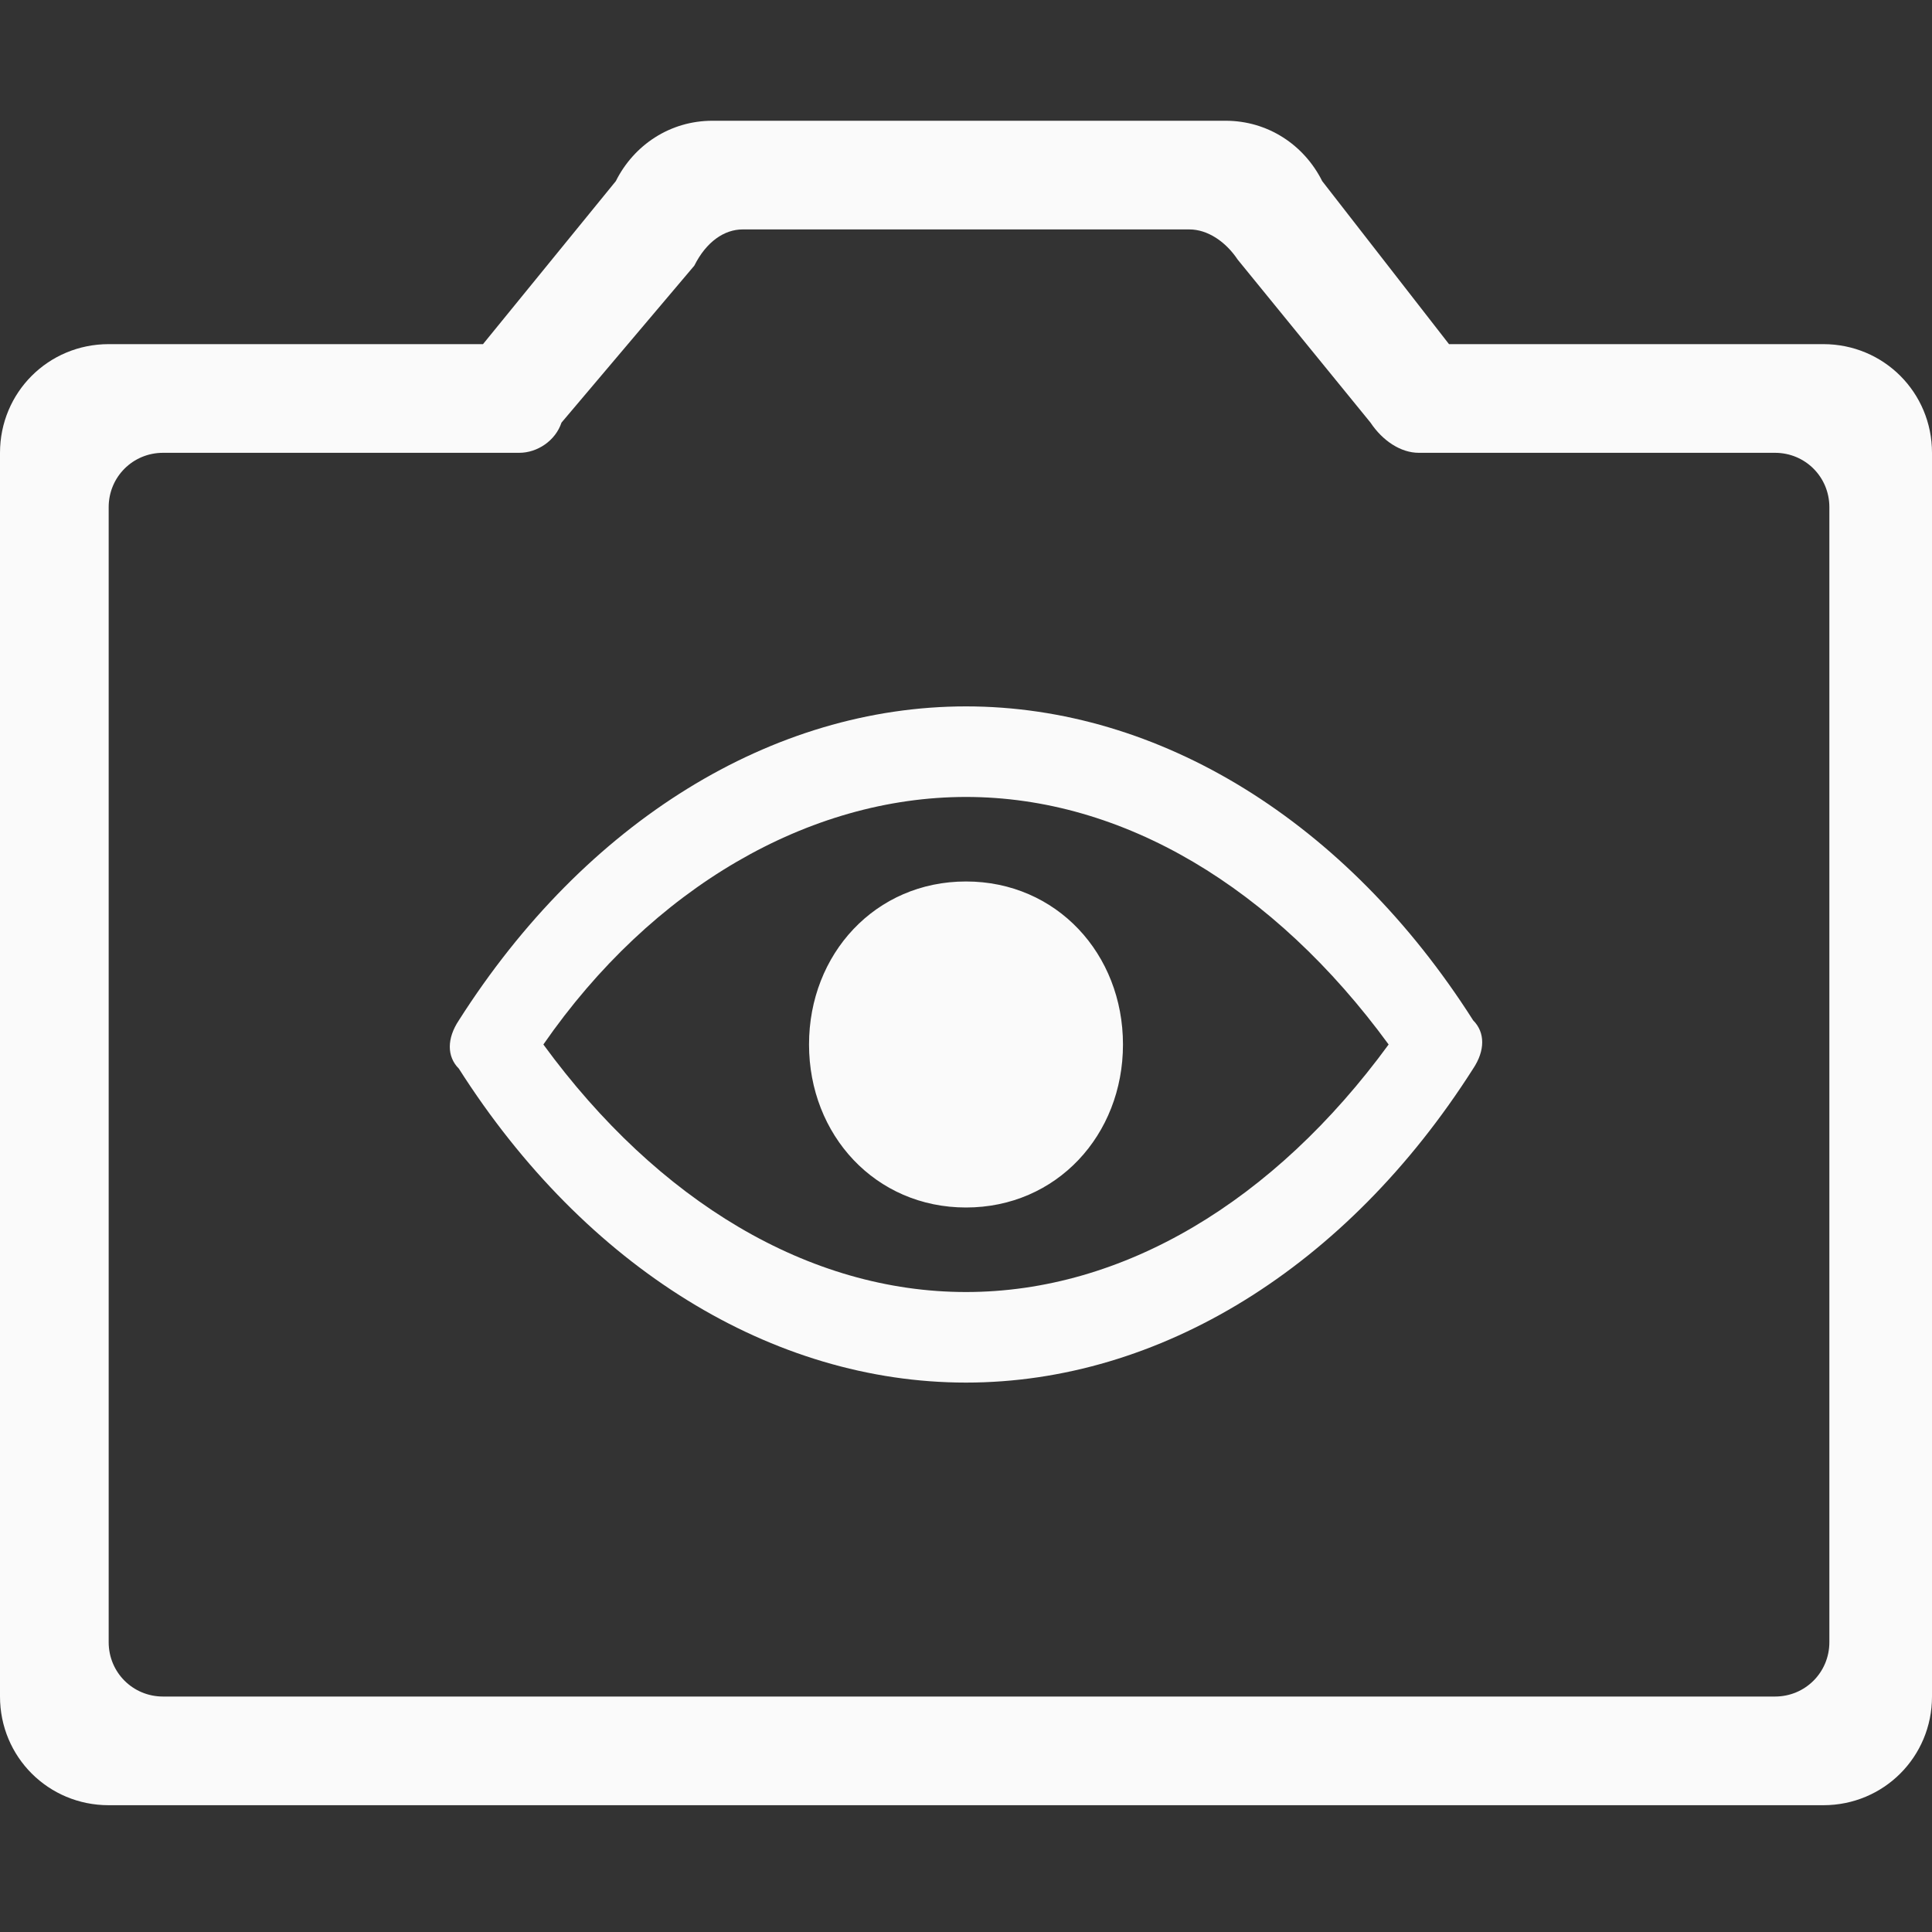 <?xml version="1.0" encoding="utf-8"?>
<!-- Generator: Adobe Illustrator 23.0.0, SVG Export Plug-In . SVG Version: 6.00 Build 0)  -->
<svg version="1.1" id="图层_1" xmlns="http://www.w3.org/2000/svg" xmlns:xlink="http://www.w3.org/1999/xlink" x="0px" y="0px"
	 viewBox="0 0 32 32" style="enable-background:new 0 0 32 32;" xml:space="preserve">
<rect x="0" y="0" width="32" height="32" fill="#333333" stroke="none"/>
<style type="text/css">
	.st0{fill:#FAFAFA;}
</style>
<path class="st0" d="M8,5.7L10.2,3c0.3-0.6,0.9-1,1.6-1h8.5c0.7,0,1.3,0.4,1.6,1L24,5.7h6.2c1,0,1.8,0.8,1.8,1.8l0,0v20.6
	c0,1-0.8,1.8-1.8,1.8l0,0H1.8c-1,0-1.8-0.8-1.8-1.8l0,0V7.5c0-1,0.8-1.8,1.8-1.8H8z M11.5,4.4L9.3,7C9.2,7.3,8.9,7.5,8.6,7.5H2.7
	c-0.5,0-0.9,0.4-0.9,0.9l0,0v18.8c0,0.5,0.4,0.9,0.9,0.9h26.7c0.5,0,0.9-0.4,0.9-0.9V8.4c0-0.5-0.4-0.9-0.9-0.9h-5.9
	c-0.3,0-0.6-0.2-0.8-0.5l-2.2-2.7C20.3,4,20,3.8,19.7,3.8h-7.4C12,3.8,11.7,4,11.5,4.4z M24.4,16.9c-2.1-3.3-5.2-5.2-8.4-5.2
	s-6.3,1.9-8.4,5.2c-0.2,0.3-0.2,0.6,0,0.8c2.1,3.3,5.2,5.2,8.4,5.2s6.3-1.9,8.4-5.2C24.6,17.4,24.6,17.1,24.4,16.9z M16,21.4
	c-2.6,0-5.1-1.5-7-4.1c1.8-2.6,4.4-4.1,7-4.1s5.1,1.5,7,4.1C21.1,19.9,18.6,21.4,16,21.4z M13.4,17.3c0,1.5,1.1,2.7,2.6,2.7
	s2.6-1.2,2.6-2.7c0-1.5-1.1-2.7-2.6-2.7S13.4,15.8,13.4,17.3z"/>
</svg>
